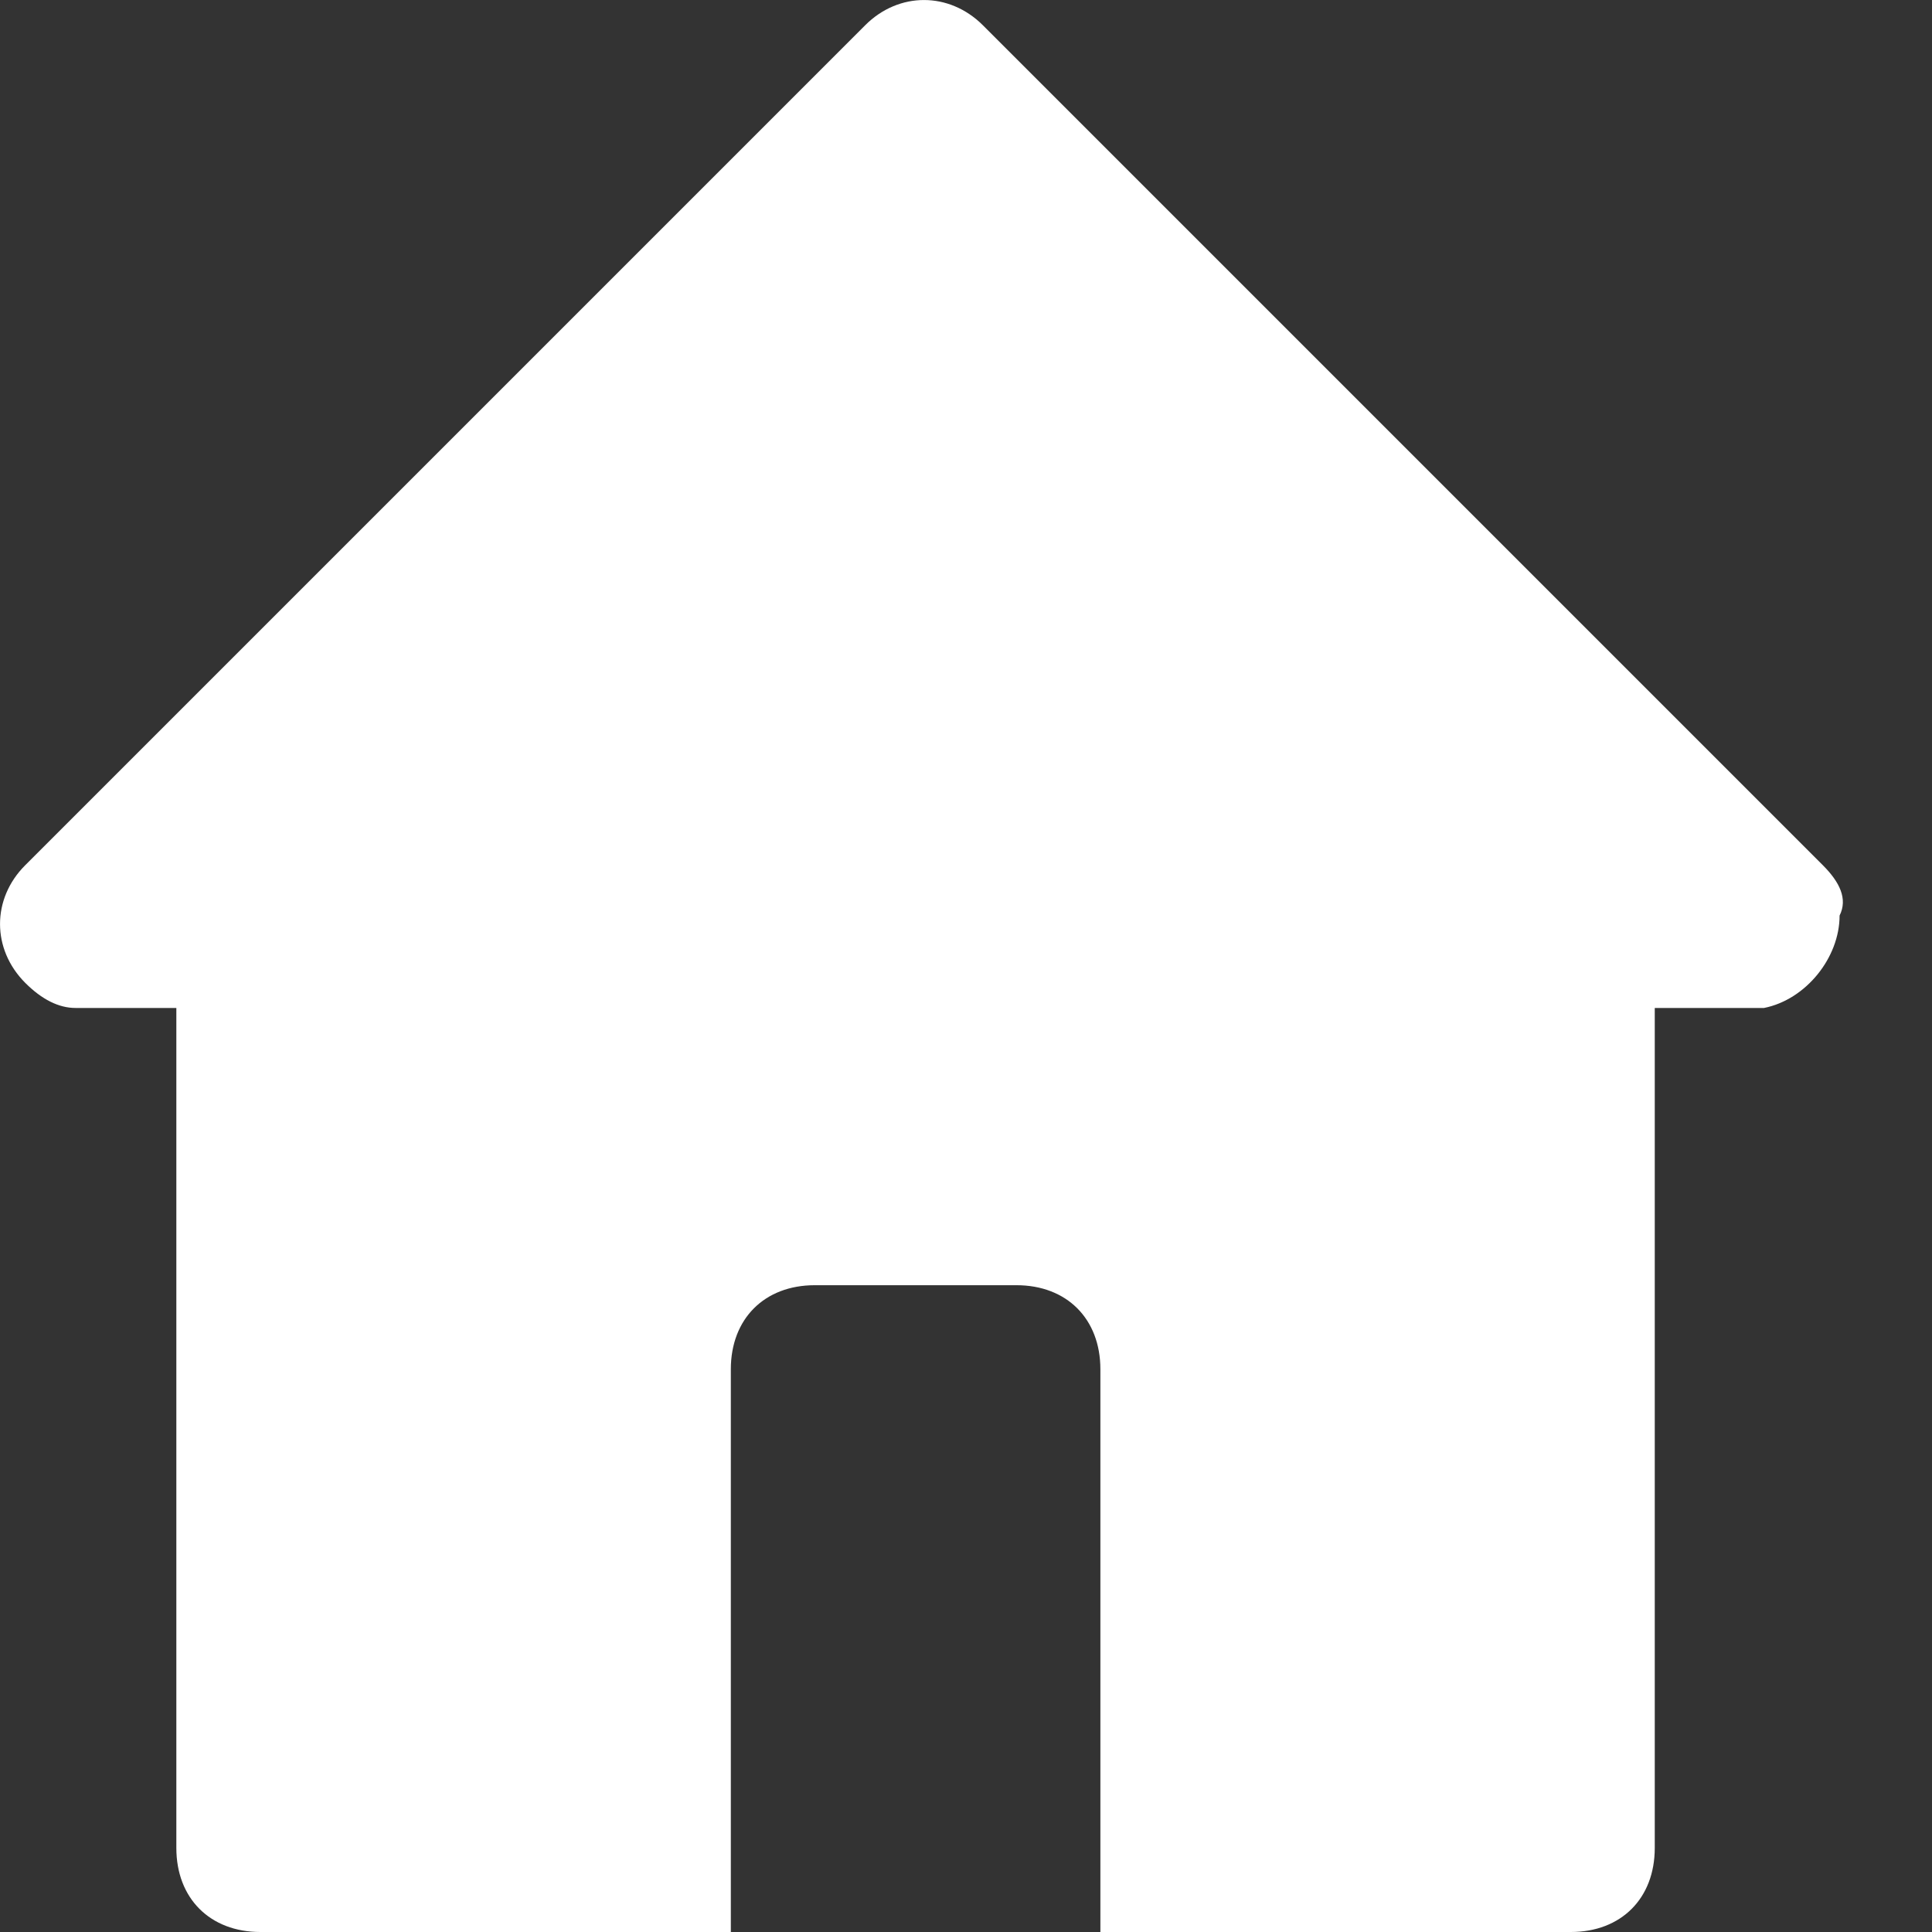 <svg width="18" height="18" viewBox="0 0 18 18" fill="none" xmlns="http://www.w3.org/2000/svg">
<rect x="0" y="0" width="18" height="18" fill="#333333" stroke="none"/>
<path d="M16.983 8.061L9.157 0.235C8.843 -0.078 8.374 -0.078 8.061 0.235L0.235 8.061C-0.078 8.374 -0.078 8.843 0.235 9.157C0.391 9.313 0.548 9.391 0.704 9.391H1.643V17.217C1.643 17.687 1.957 18 2.426 18H6.809V12.757C6.809 12.287 7.122 11.974 7.591 11.974H9.47C9.939 11.974 10.252 12.287 10.252 12.757V18H14.635C15.104 18 15.417 17.687 15.417 17.217V9.391H16.435C16.826 9.313 17.139 8.922 17.139 8.53C17.217 8.374 17.139 8.217 16.983 8.061Z" fill="white"/>
</svg>
